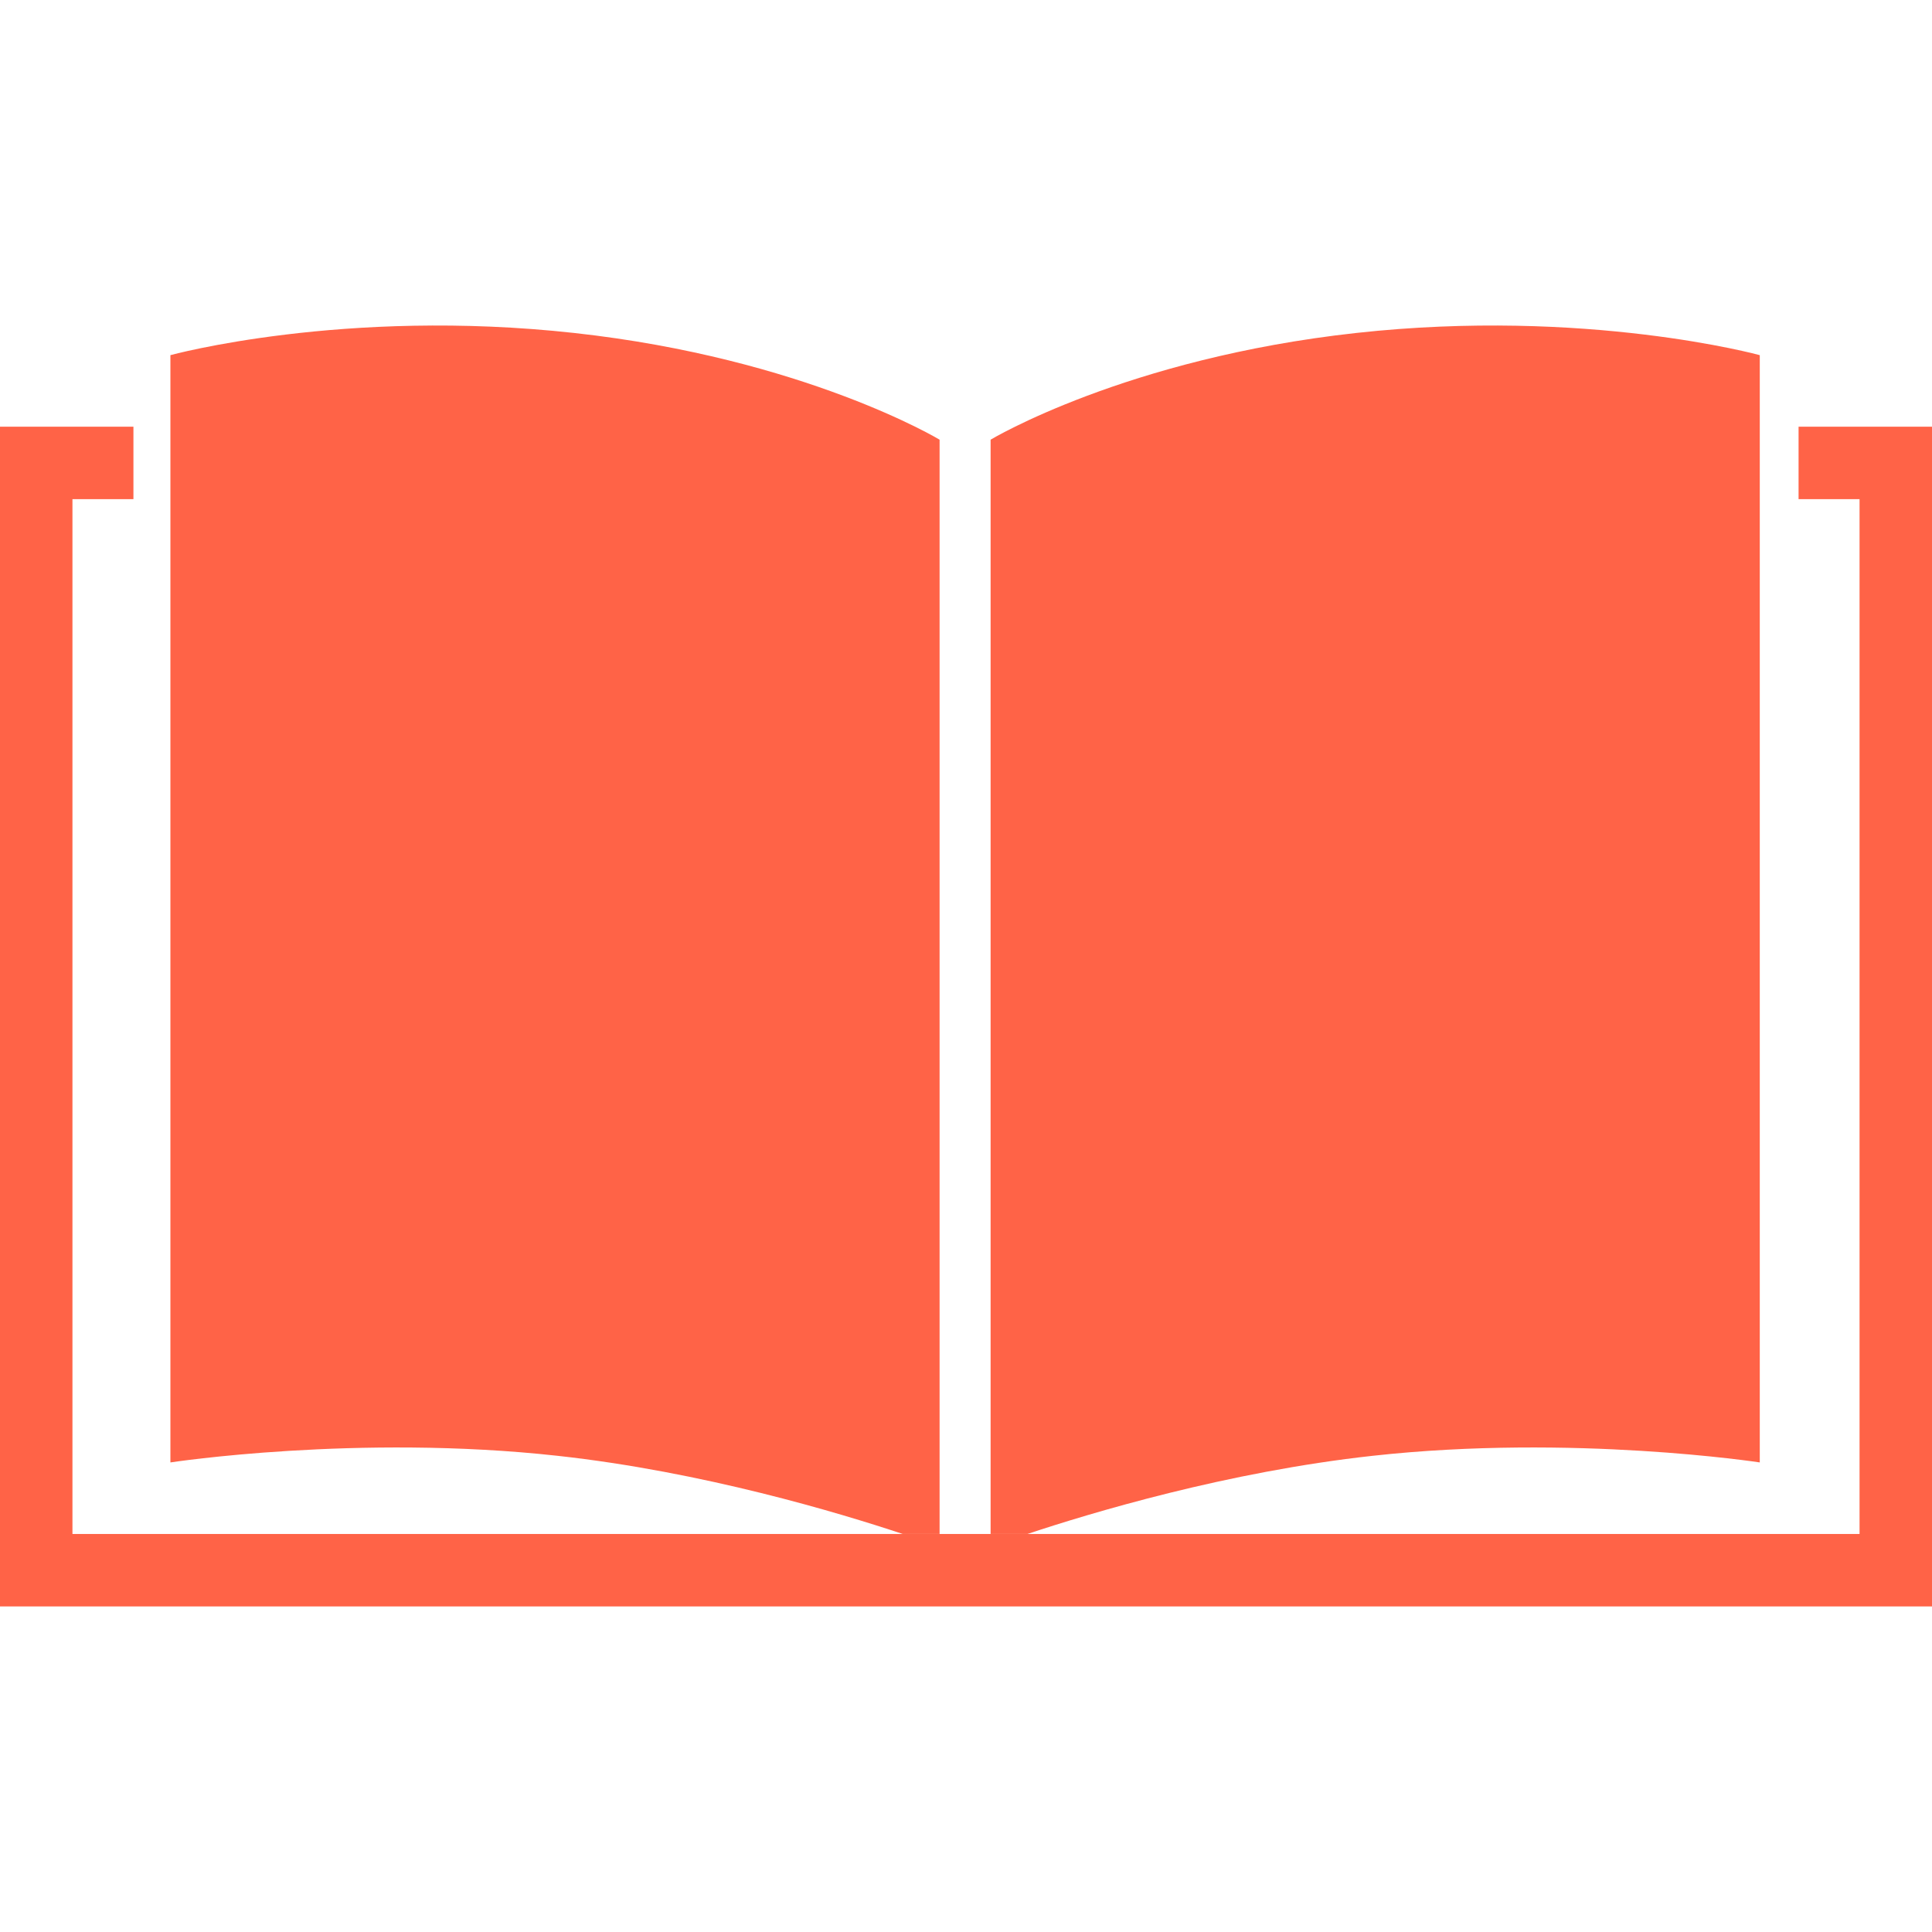 <svg xmlns="http://www.w3.org/2000/svg" viewBox="0 0 128 128" style="enable-background:new 0 0 128 128" xml:space="preserve" width="25" height="25">
  <path d="M128 28.27v78.16H0V28.27h8.84v4.8H4.8v68.56h118.4V33.07h-4.04v-4.8z" fill="tomato"/>
  <path d="M89.85 22.06c-15.27 1.68-24.22 7.07-24.22 7.07v72.5h2.44c4.18-1.39 13.22-4.12 22.88-5.18 13.24-1.46 25.64.44 25.64.44V23.53s-11.48-3.15-26.74-1.47zm-51.81 0c-15.27-1.68-26.75 1.47-26.75 1.47v73.36s12.4-1.9 25.64-.44c9.66 1.06 18.7 3.79 22.88 5.18h2.44v-72.5s-8.94-5.39-24.21-7.07z" fill="tomato"/>
</svg>
